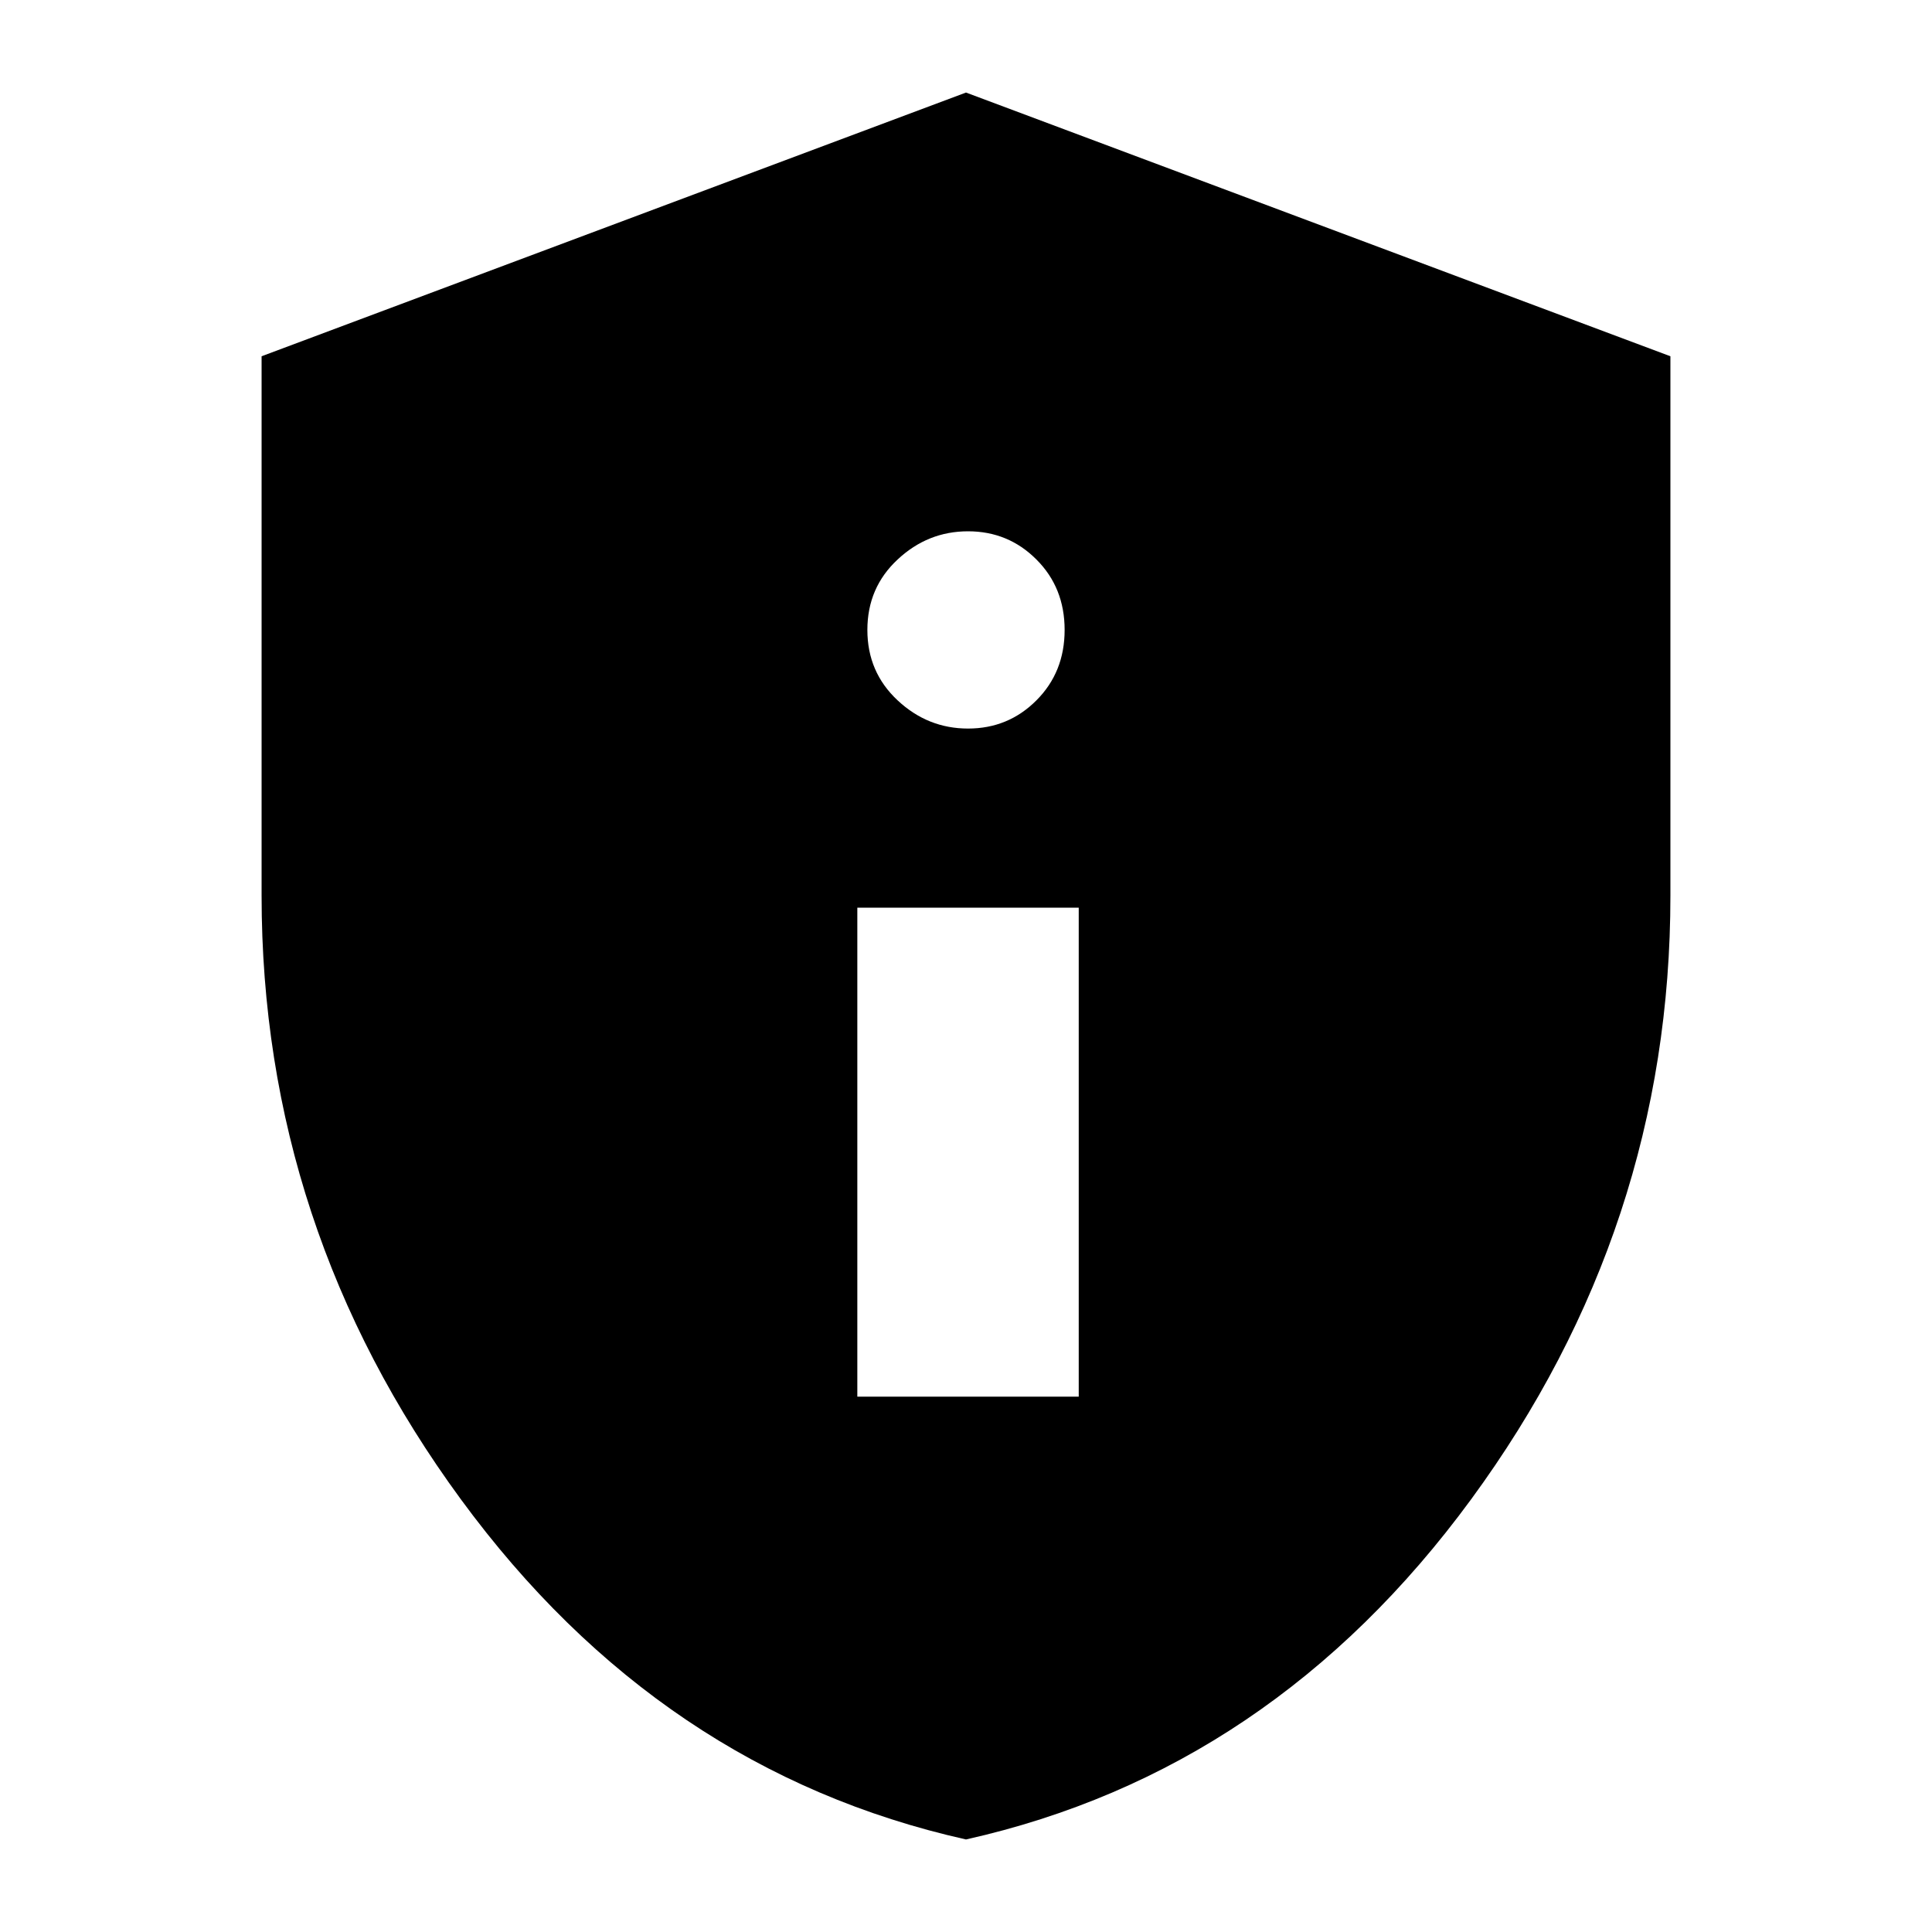 <svg xmlns="http://www.w3.org/2000/svg" height="20" width="20"><path d="M8.875 14.458h2.292V9.396H8.875Zm1.146-6.916q.417 0 .708-.292.292-.292.292-.729 0-.438-.292-.729-.291-.292-.708-.292t-.729.292q-.313.291-.313.729 0 .437.313.729.312.292.729.292ZM10 19.042q-3.167-.709-5.229-3.521-2.063-2.813-2.063-6.25V3.688L10 .958l7.292 2.73v5.583q0 3.437-2.063 6.25-2.062 2.812-5.229 3.521Z"/></svg>